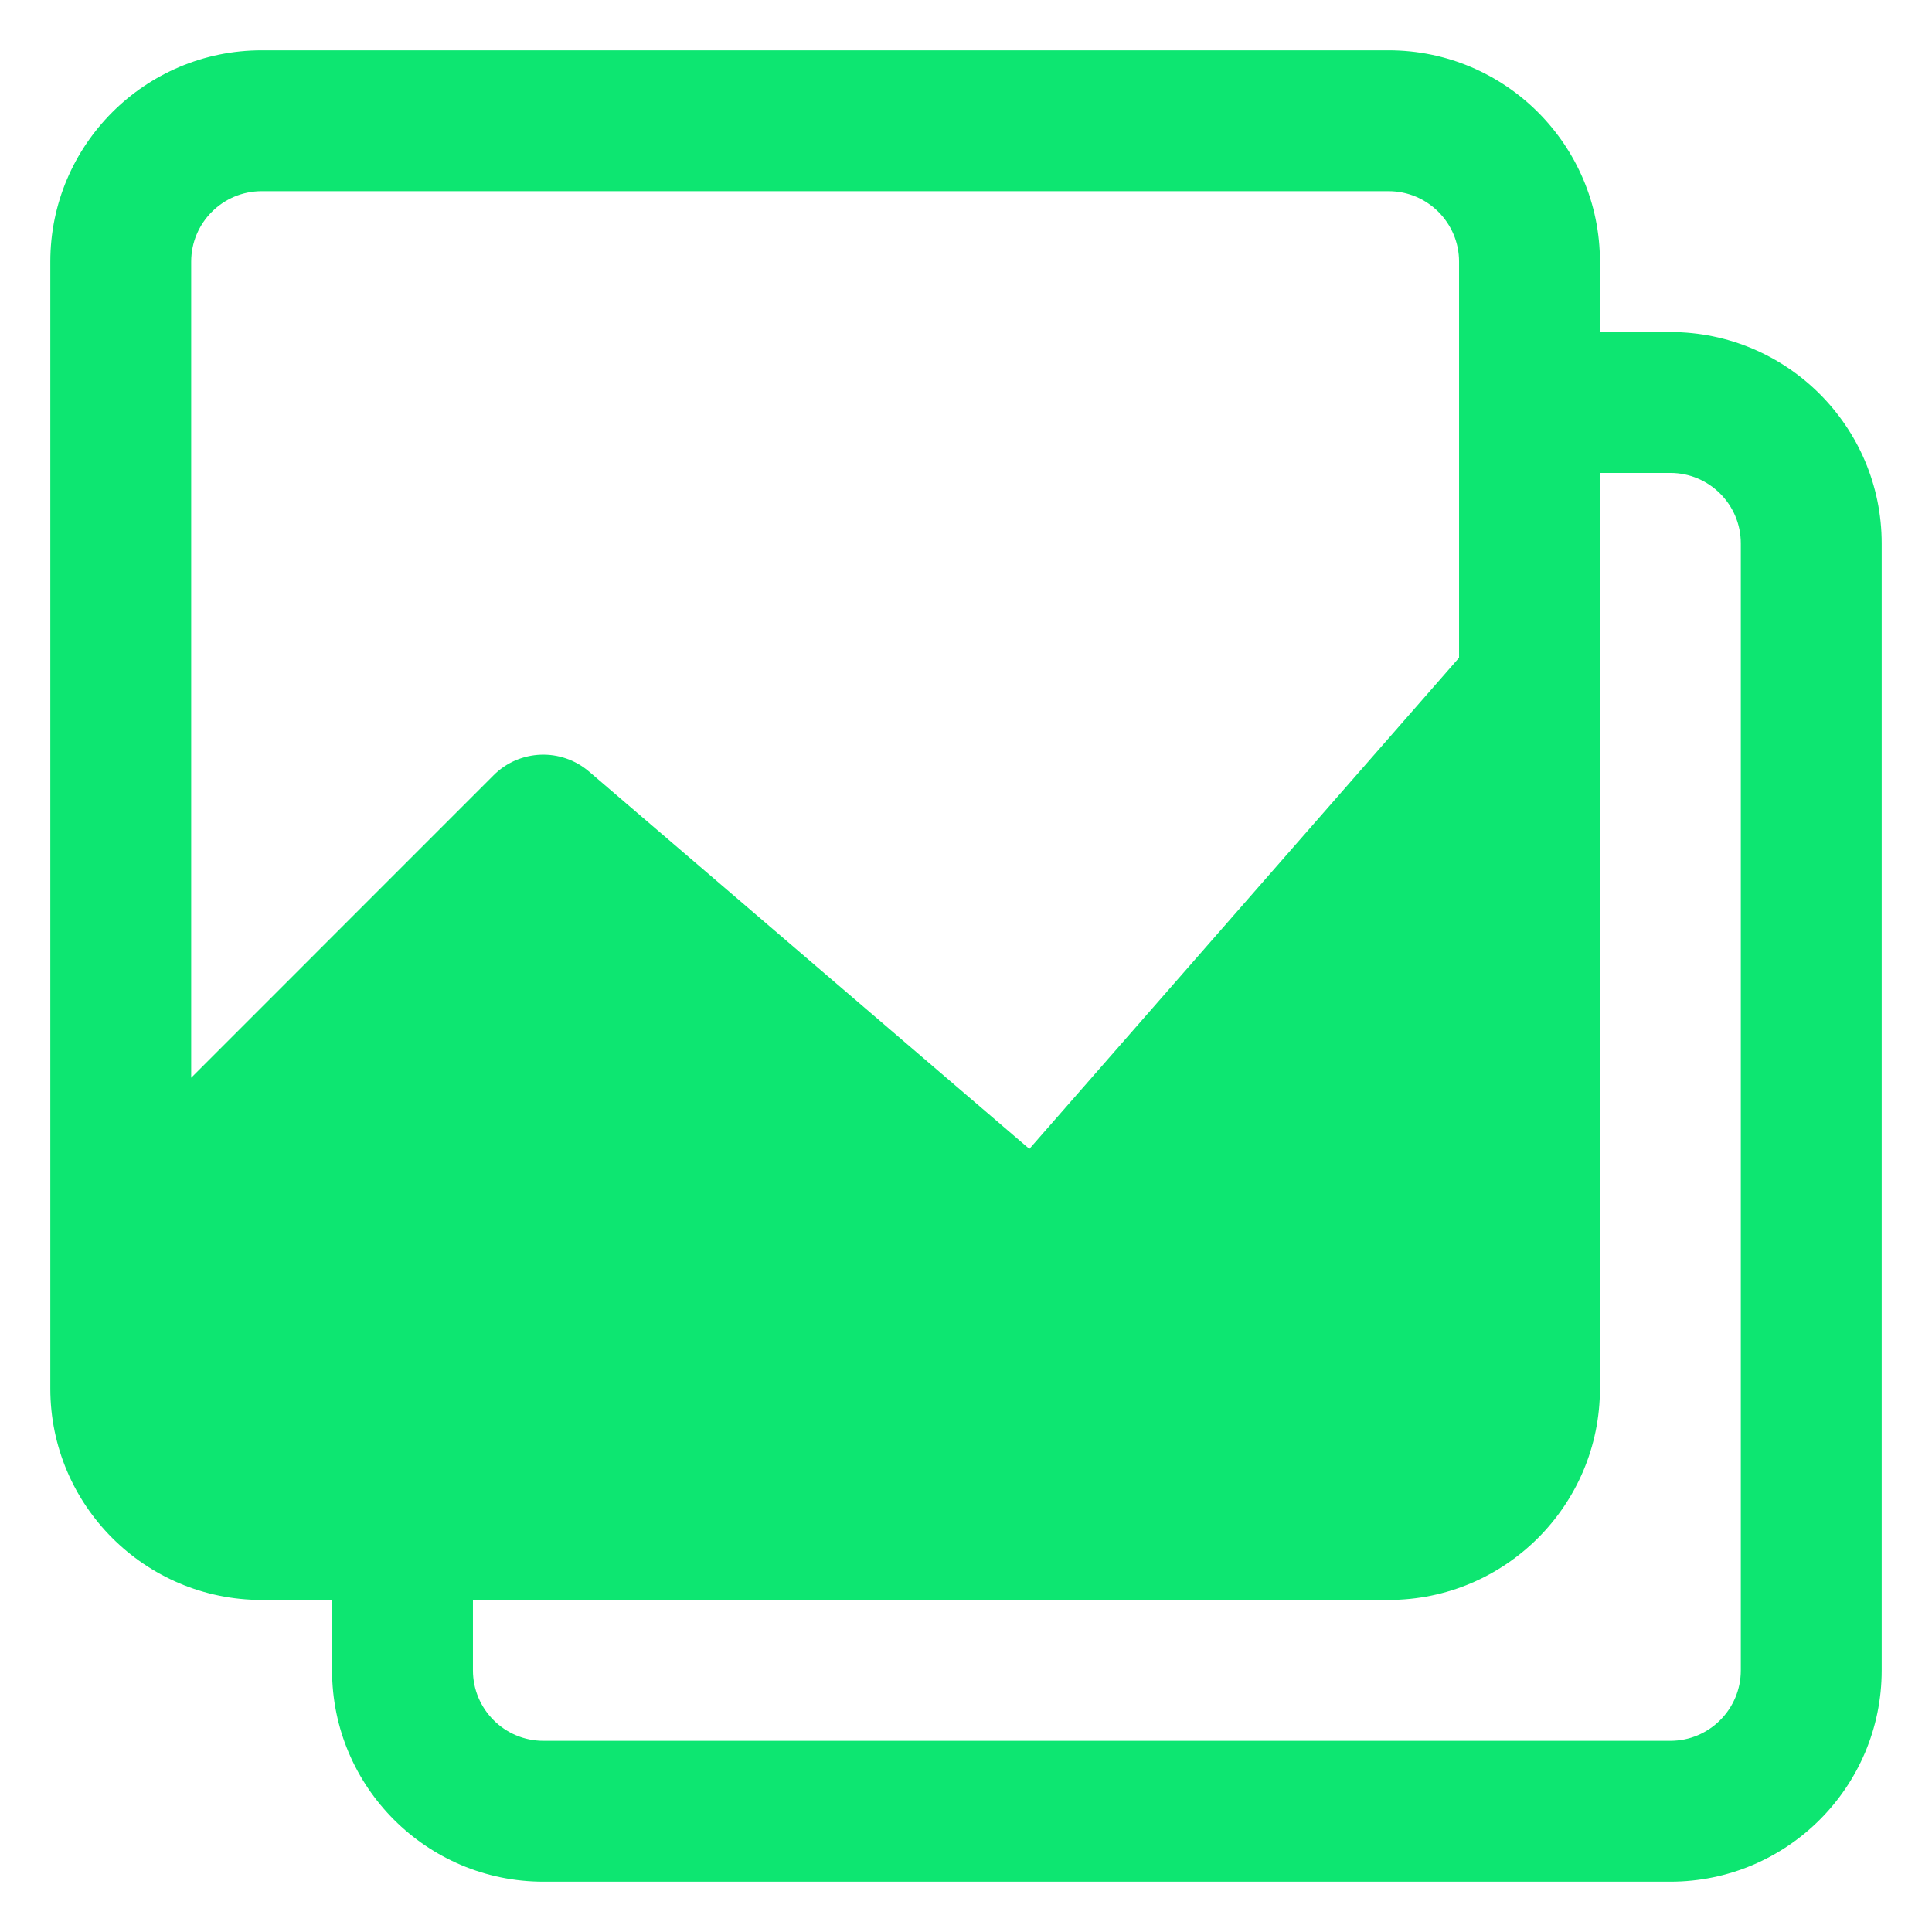 <svg width="24" height="24" viewBox="0 0 24 24" fill="none" xmlns="http://www.w3.org/2000/svg">
<path d="M20.75 4.125H19.875V3.25C19.875 1.802 18.698 0.625 17.25 0.625H3.25C1.802 0.625 0.625 1.802 0.625 3.25V17.25C0.625 18.698 1.802 19.875 3.25 19.875H4.125V20.75C4.125 22.198 5.302 23.375 6.75 23.375H20.75C22.198 23.375 23.375 22.198 23.375 20.75V6.75C23.375 5.302 22.198 4.125 20.75 4.125ZM3.25 2.375H17.25C17.733 2.375 18.125 2.768 18.125 3.25V8.171L12.787 14.272L7.319 9.586C6.972 9.288 6.454 9.307 6.131 9.631L2.375 13.388V3.25C2.375 2.768 2.767 2.375 3.25 2.375ZM21.625 20.75C21.625 21.232 21.233 21.625 20.75 21.625H6.75C6.267 21.625 5.875 21.232 5.875 20.75V19.875H17.25C18.698 19.875 19.875 18.698 19.875 17.25V5.875H20.75C21.233 5.875 21.625 6.268 21.625 6.75V20.75Z" fill="#0DE671"/>
</svg>
